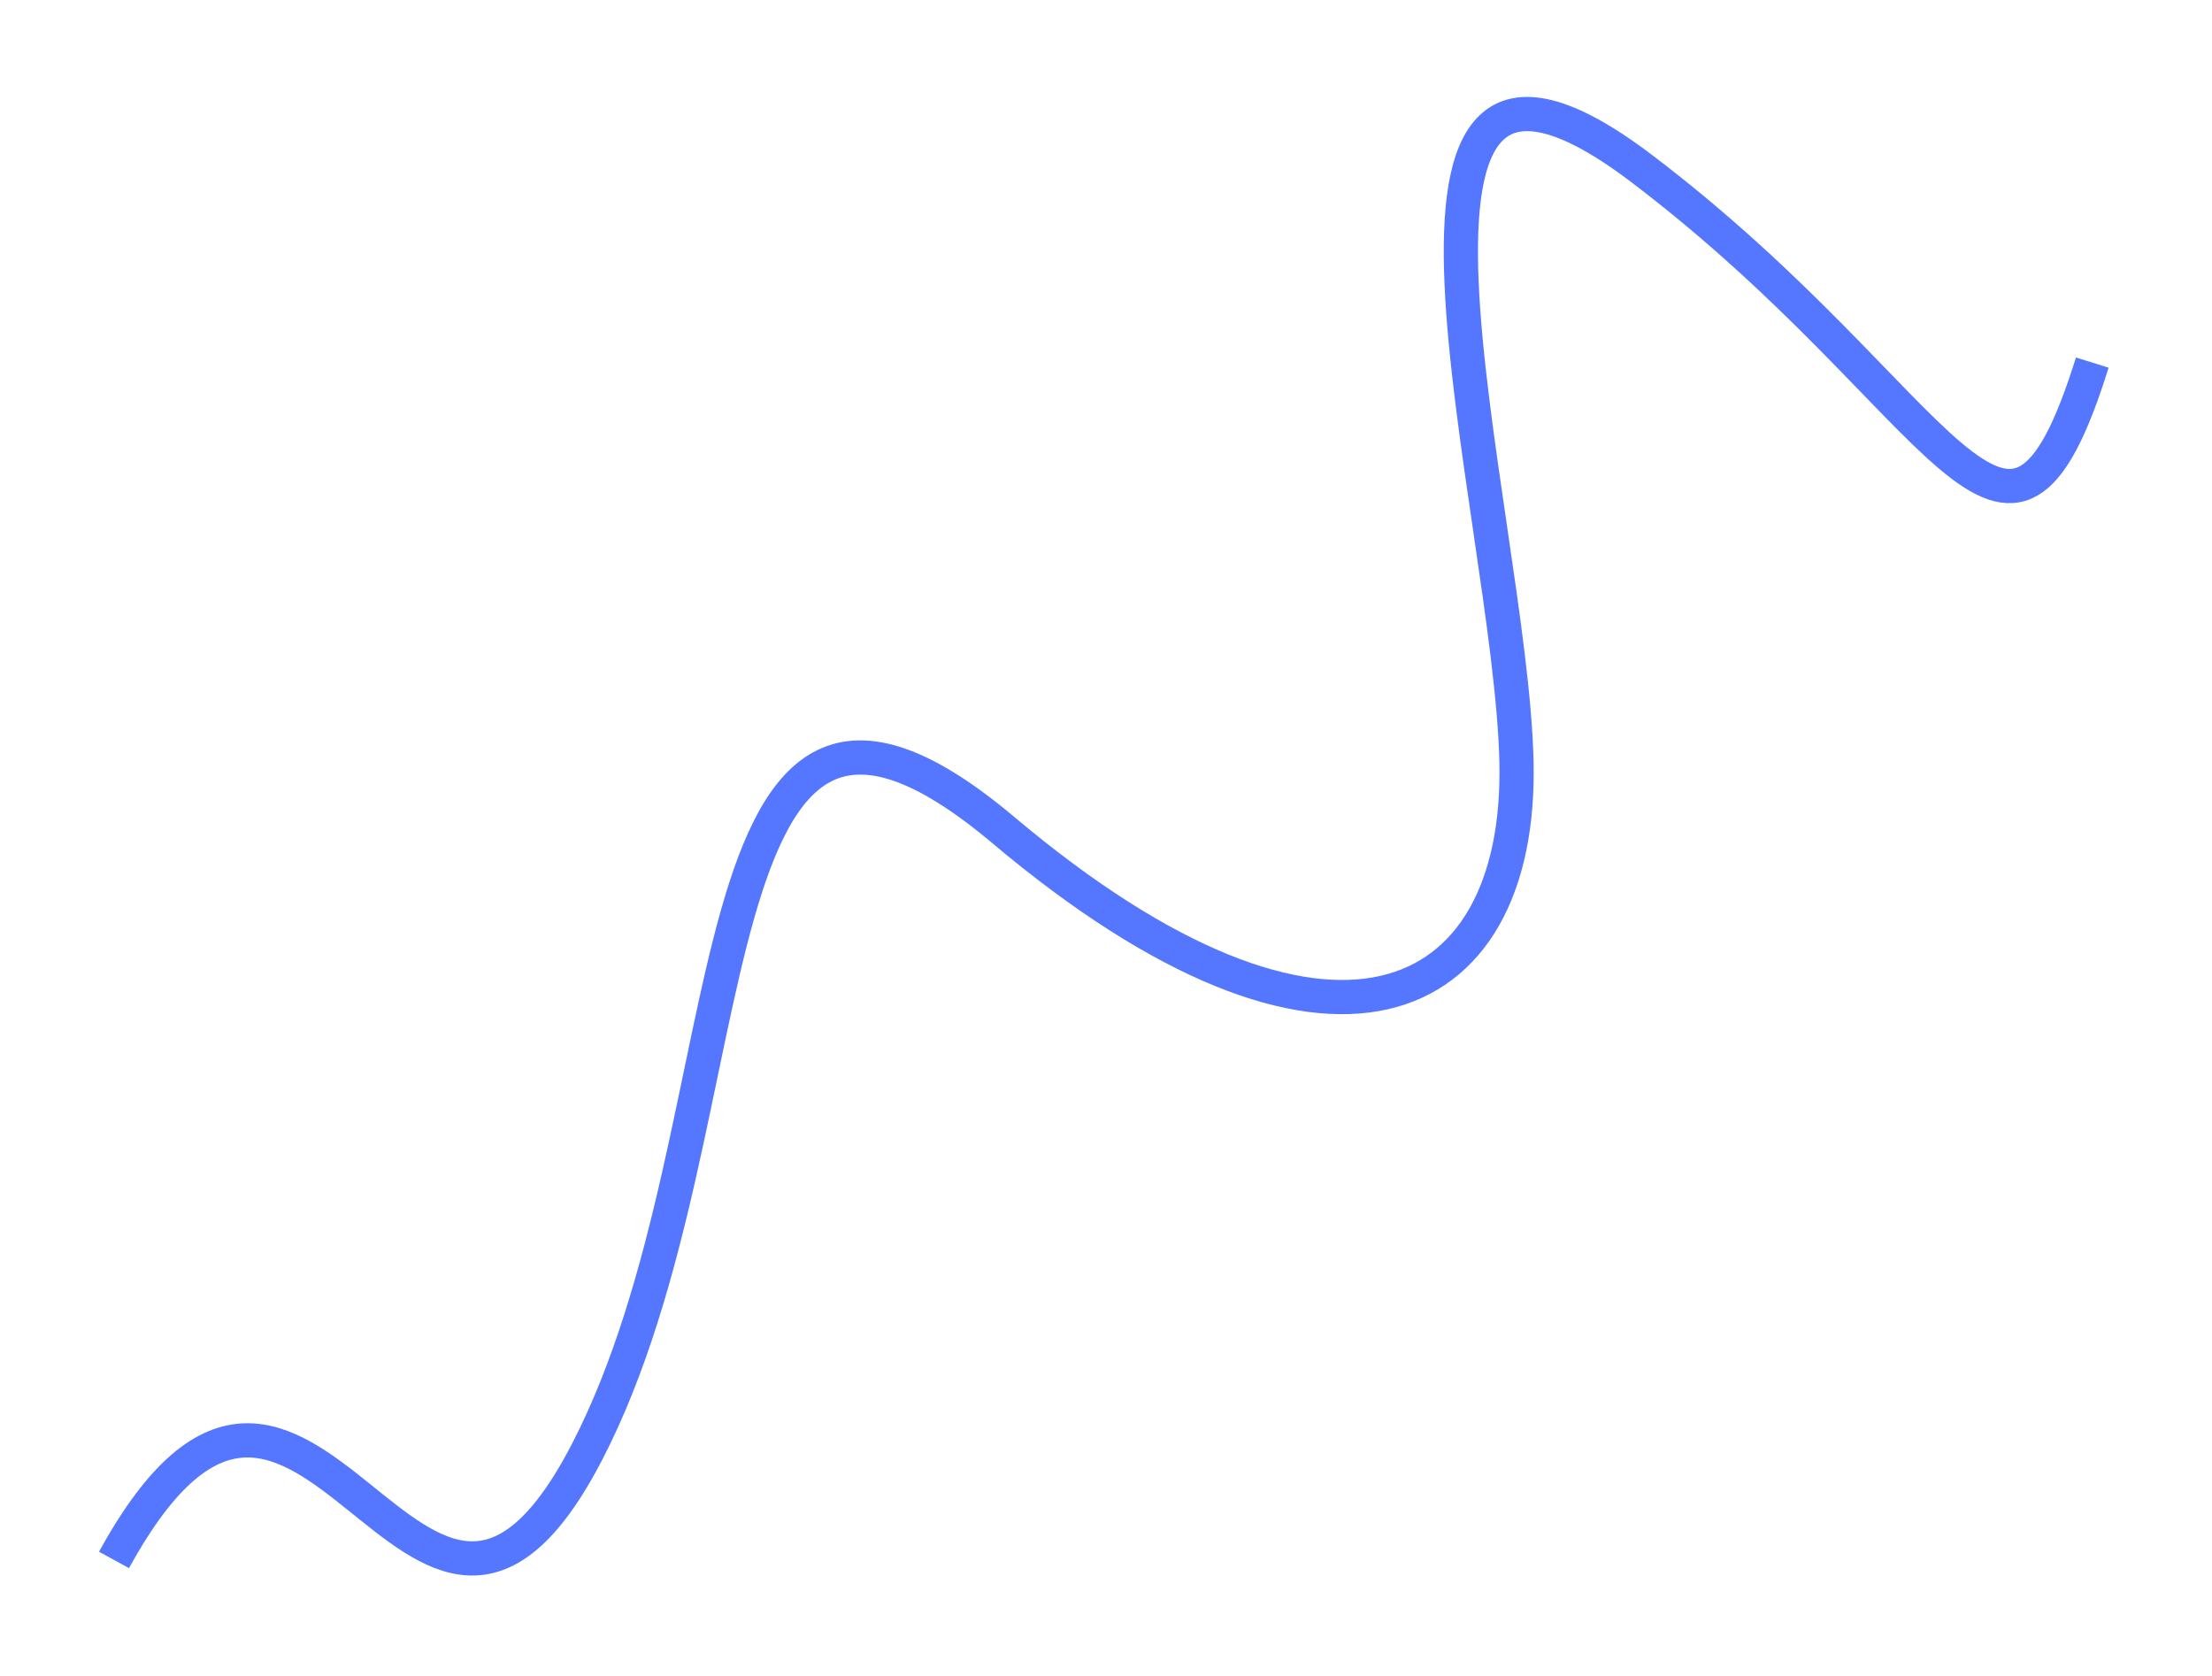 <svg width="194" height="147" viewBox="0 0 194 147" fill="none" xmlns="http://www.w3.org/2000/svg">
<g filter="url(#filter0_d_151_5761)">
<path d="M10 134.796C27 103.796 36.5 154.296 51.5 125.296C66.5 96.296 59.5 46.796 88 70.796C116.5 94.796 133.5 86.796 133 64.796C132.5 42.796 117 -7.704 144 12.796C171 33.296 176 53.796 183.5 29.796" stroke="#5577FF" stroke-width="3"/>
</g>
<defs>
<filter id="filter0_d_151_5761" x="0.285" y="0.101" width="193.047" height="146.464" filterUnits="userSpaceOnUse" color-interpolation-filters="sRGB">
<feFlood flood-opacity="0" result="BackgroundImageFix"/>
<feColorMatrix in="SourceAlpha" type="matrix" values="0 0 0 0 0 0 0 0 0 0 0 0 0 0 0 0 0 0 127 0" result="hardAlpha"/>
<feOffset dy="2"/>
<feGaussianBlur stdDeviation="4.2"/>
<feComposite in2="hardAlpha" operator="out"/>
<feColorMatrix type="matrix" values="0 0 0 0 0.333 0 0 0 0 0.467 0 0 0 0 1 0 0 0 1 0"/>
<feBlend mode="normal" in2="BackgroundImageFix" result="effect1_dropShadow_151_5761"/>
<feBlend mode="normal" in="SourceGraphic" in2="effect1_dropShadow_151_5761" result="shape"/>
</filter>
</defs>
</svg>
